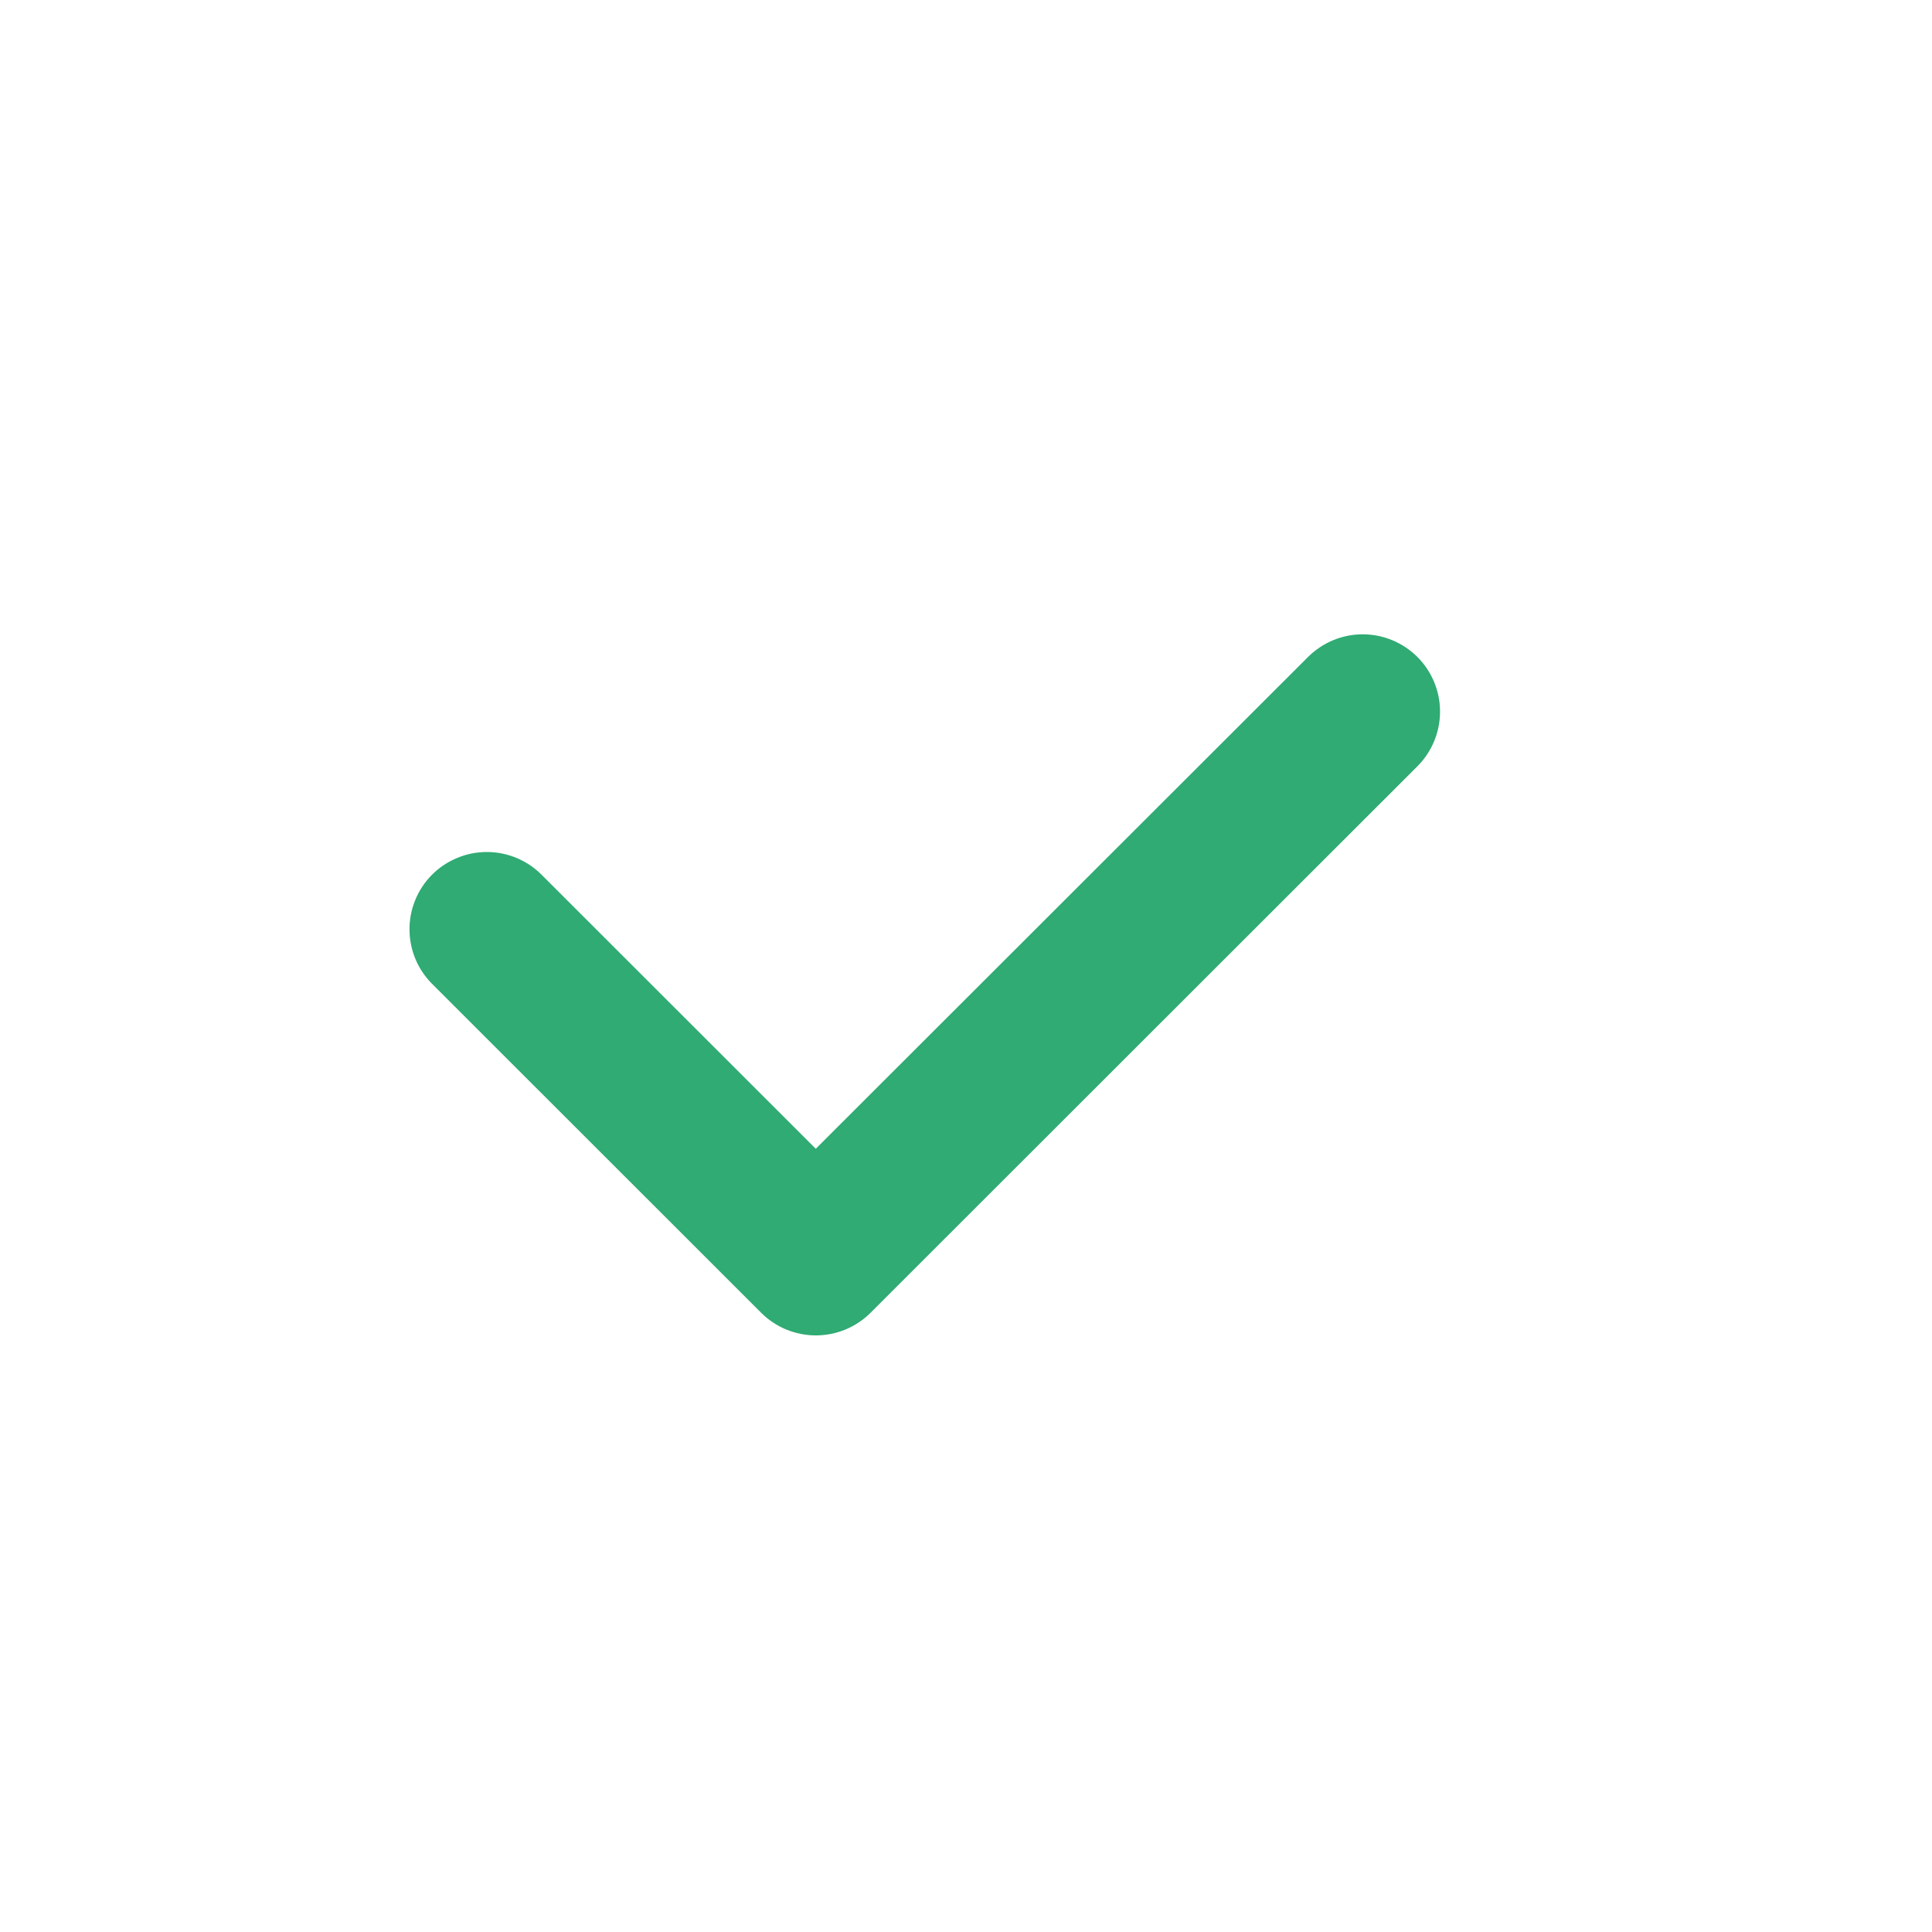 <svg width="25" height="25" viewBox="0 0 25 25" fill="none" xmlns="http://www.w3.org/2000/svg">
<path d="M10.557 17.28C10.426 17.28 10.296 17.254 10.174 17.204C10.053 17.154 9.942 17.08 9.85 16.988L5.605 12.745C5.509 12.652 5.433 12.542 5.38 12.42C5.328 12.298 5.3 12.167 5.299 12.034C5.297 11.901 5.323 11.77 5.373 11.647C5.423 11.524 5.497 11.412 5.591 11.318C5.685 11.224 5.797 11.15 5.92 11.1C6.043 11.049 6.174 11.024 6.307 11.025C6.44 11.026 6.571 11.053 6.694 11.106C6.816 11.158 6.926 11.234 7.019 11.33L10.556 14.865L16.925 8.502C17.113 8.314 17.368 8.208 17.633 8.208C17.899 8.208 18.153 8.314 18.341 8.501C18.529 8.689 18.634 8.943 18.634 9.208C18.634 9.473 18.529 9.728 18.341 9.916L11.264 16.988C11.172 17.08 11.061 17.154 10.94 17.204C10.819 17.254 10.688 17.28 10.557 17.28Z" fill="#2FAB73"/>
</svg>
